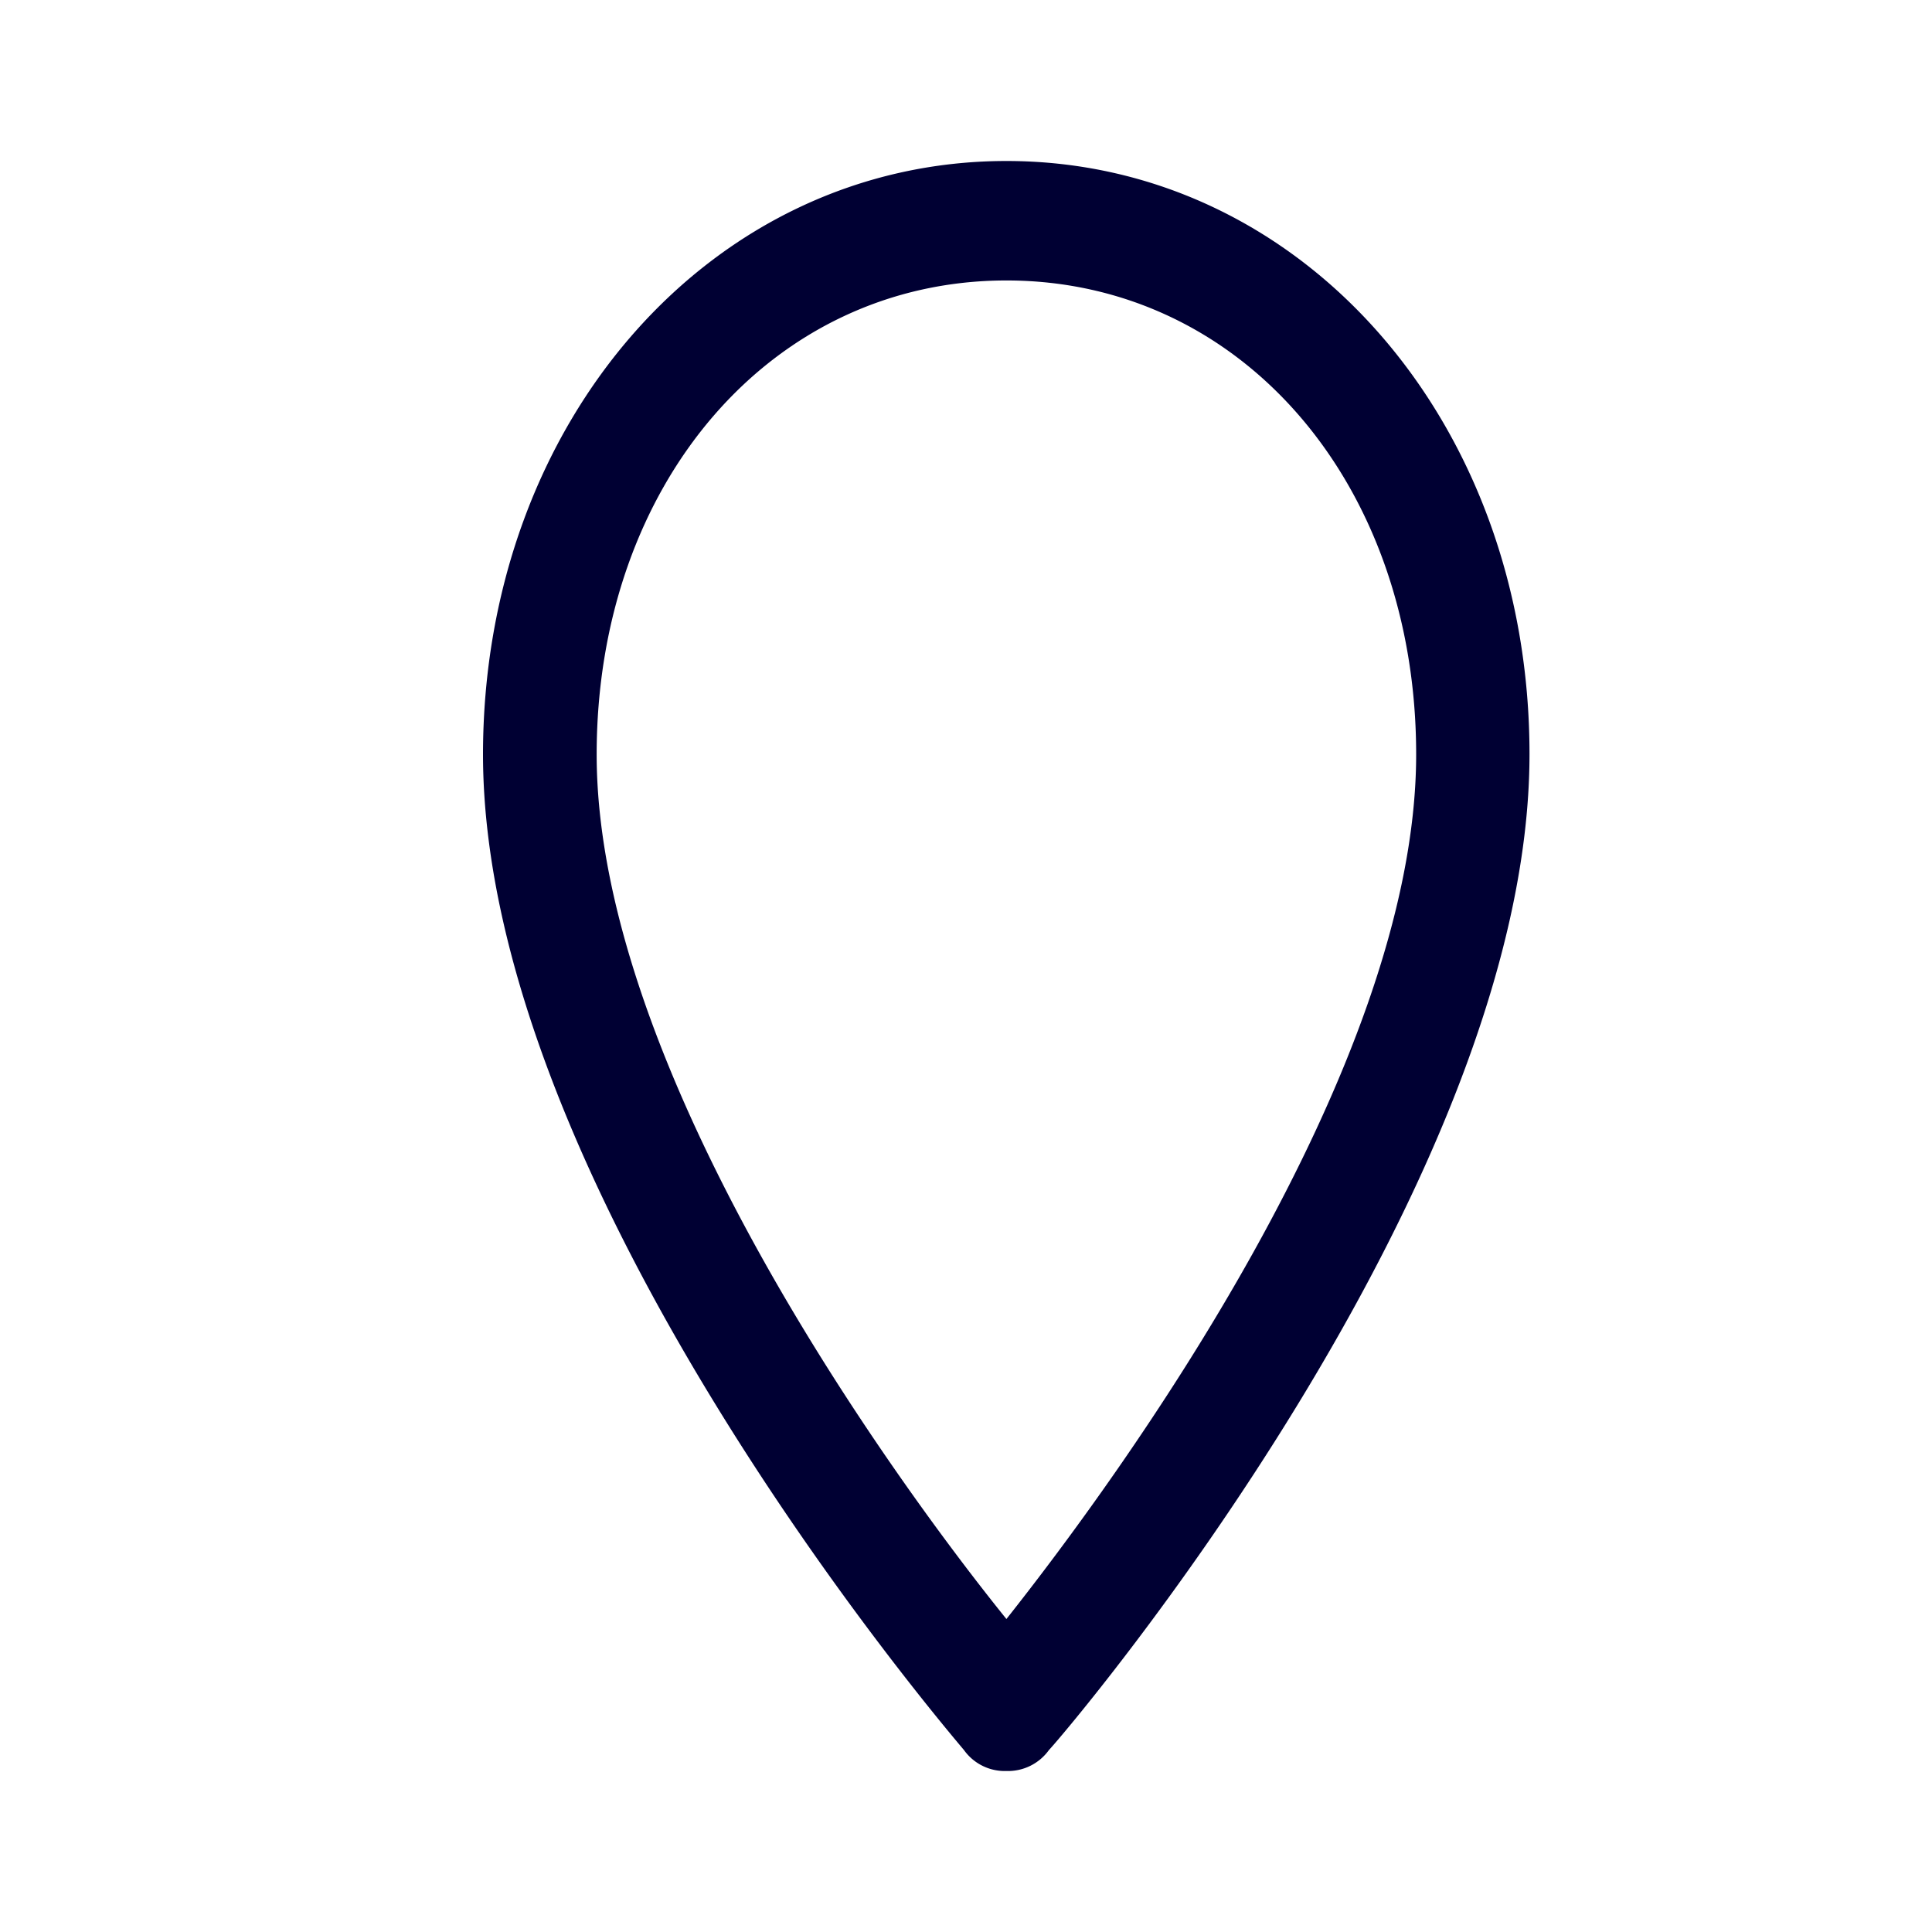 <svg width="24" height="24" xmlns="http://www.w3.org/2000/svg"><path d="M12.502 22a.622.622 0 0 1-.527-.26C11.728 21.444 6 14.74 6 9.368 6.004 5.22 8.849 2 12.502 2 16.155 2 19 5.22 19 9.368c0 5.368-5.724 12.112-5.97 12.372a.626.626 0 0 1-.528.26Zm0-18.516c-2.913 0-5.09 2.52-5.09 5.888 0 3.924 3.686 9 5.09 10.74 1.407-1.776 5.09-6.816 5.09-10.74 0-3.372-2.177-5.888-5.09-5.888Z" fill="#003" fill-rule="nonzero"/></svg>